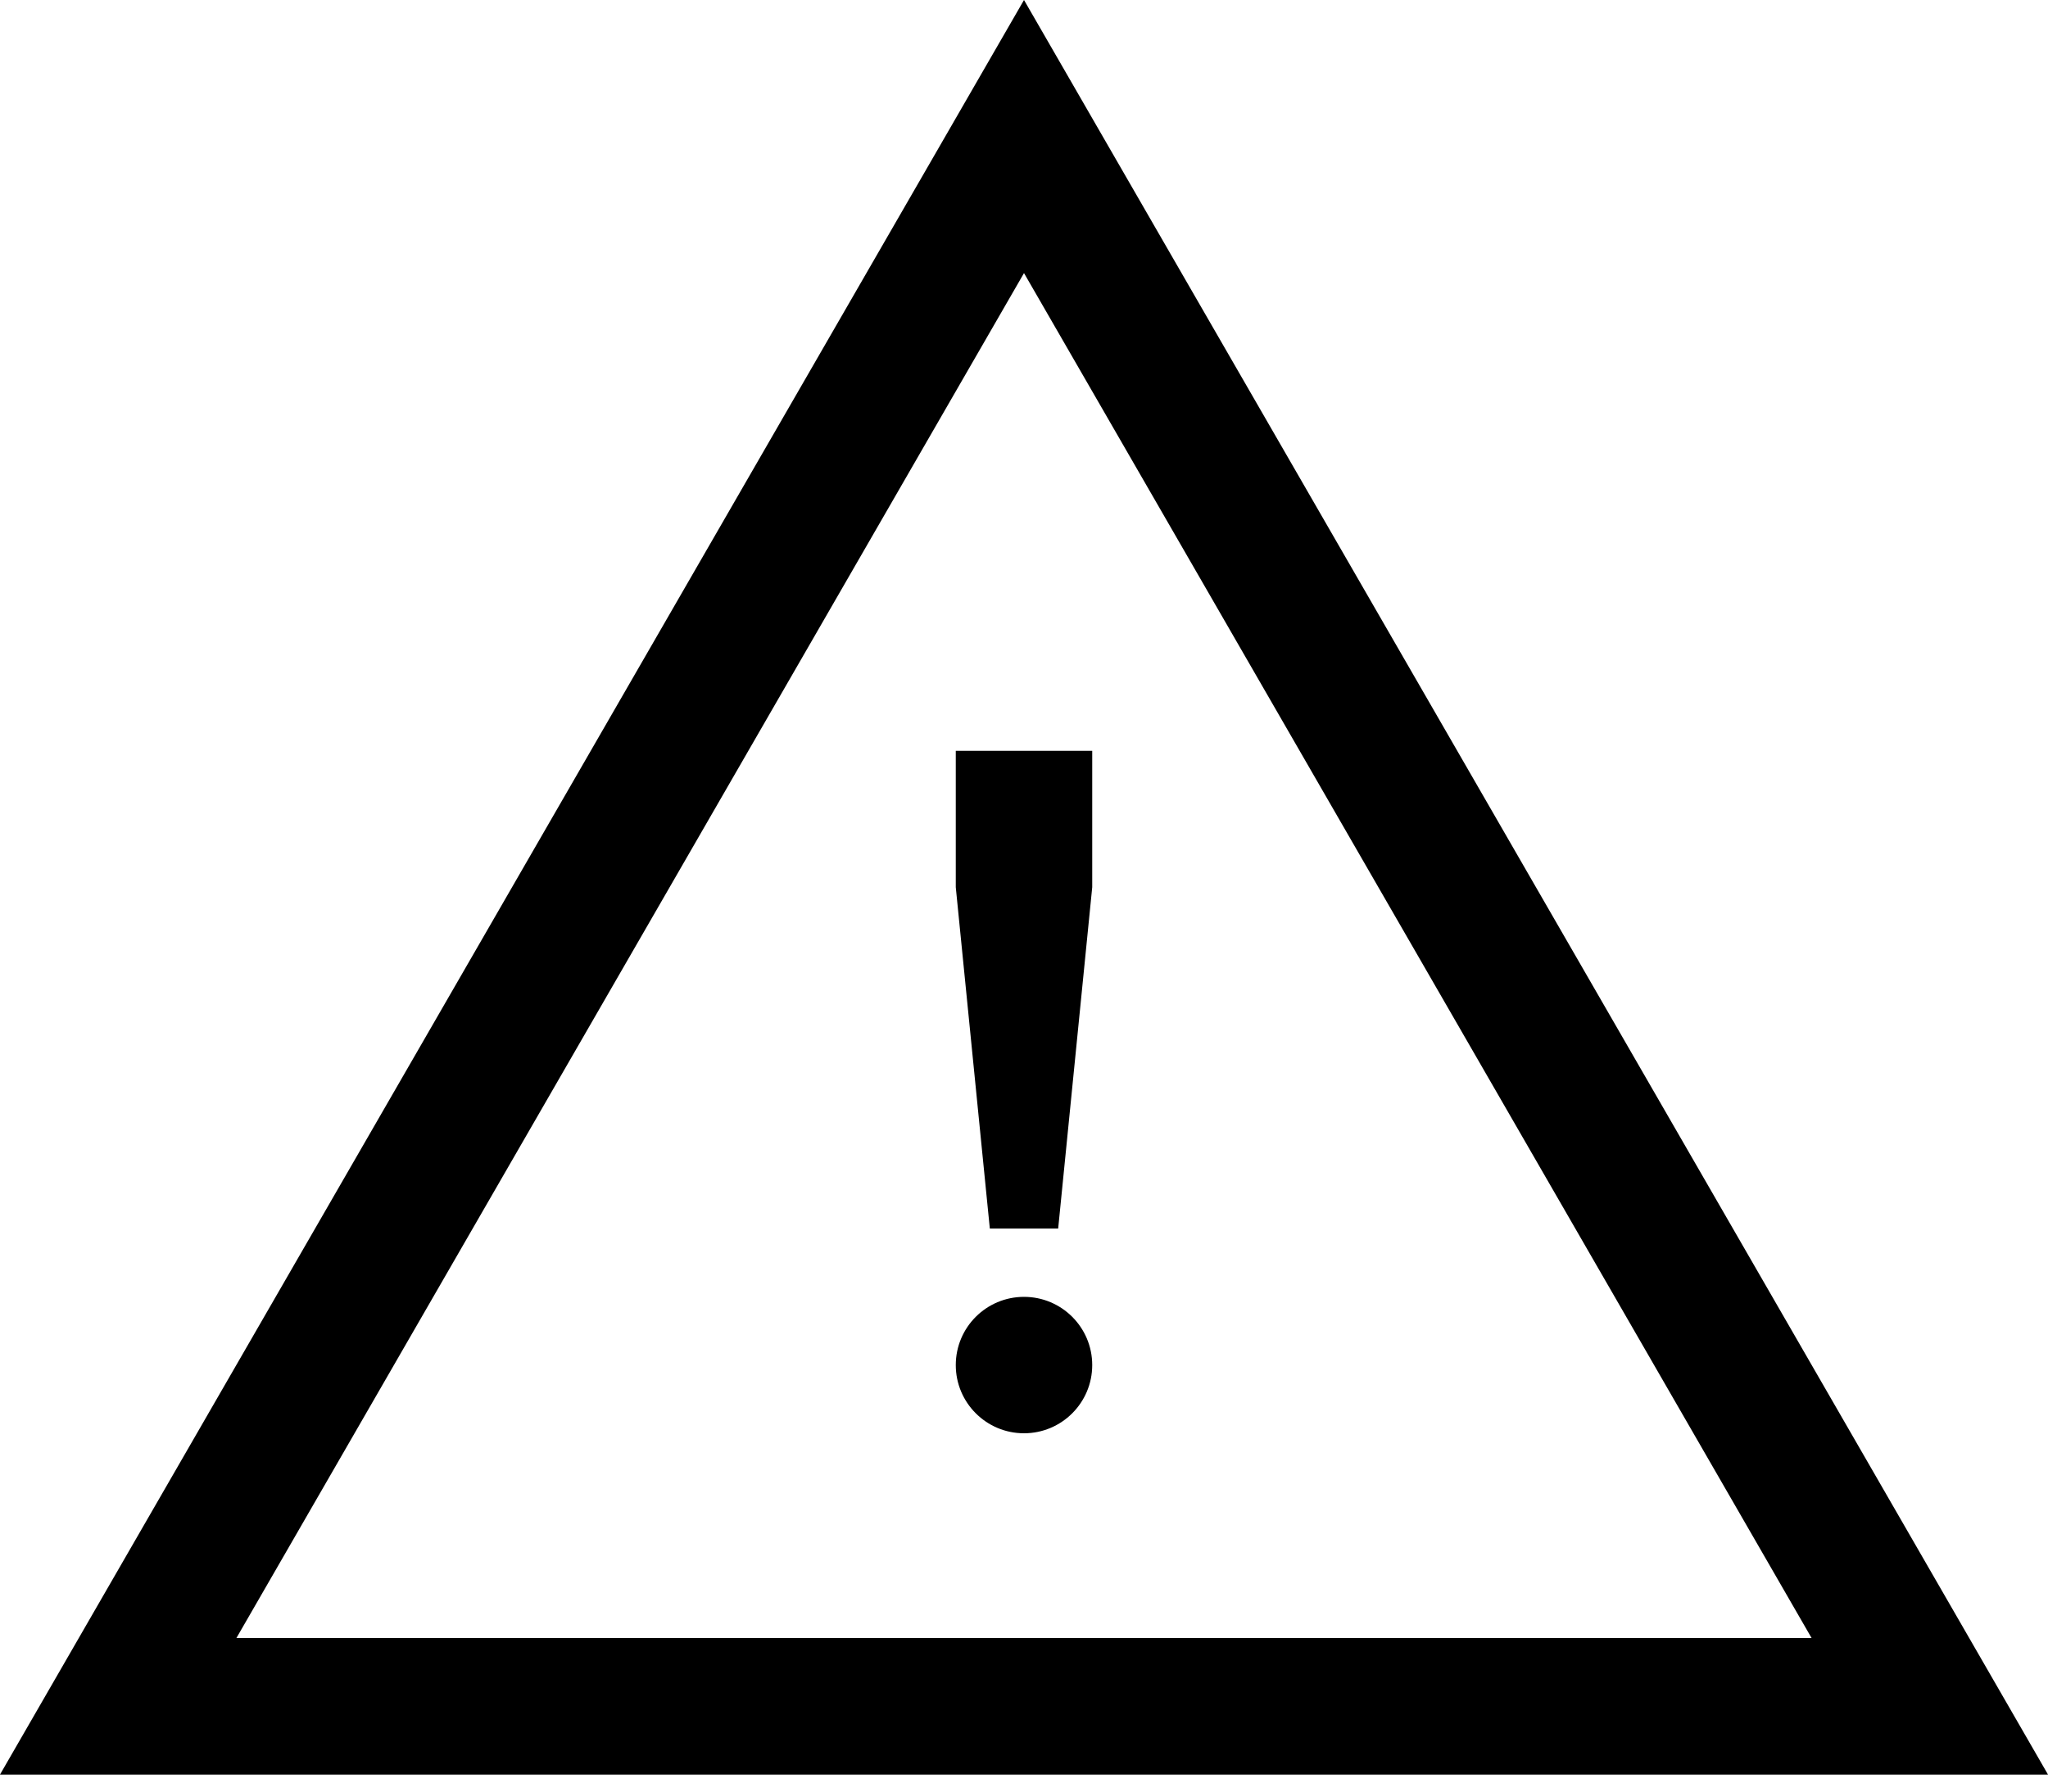 <svg fill-rule="evenodd" width="16" height="14" viewBox="0 0 16 14" xmlns="http://www.w3.org/2000/svg">
  <path d="M8 0L0 13.867h16L8 0zm0 2.134L14.153 12.8H1.847L8 2.134z"/>
  <path d="M7.467 5.867v1.066L7.733 9.6h.534l.266-2.667V5.867z"/>
  <ellipse cx="8" cy="10.667" rx=".533" ry=".533"/>
</svg>

